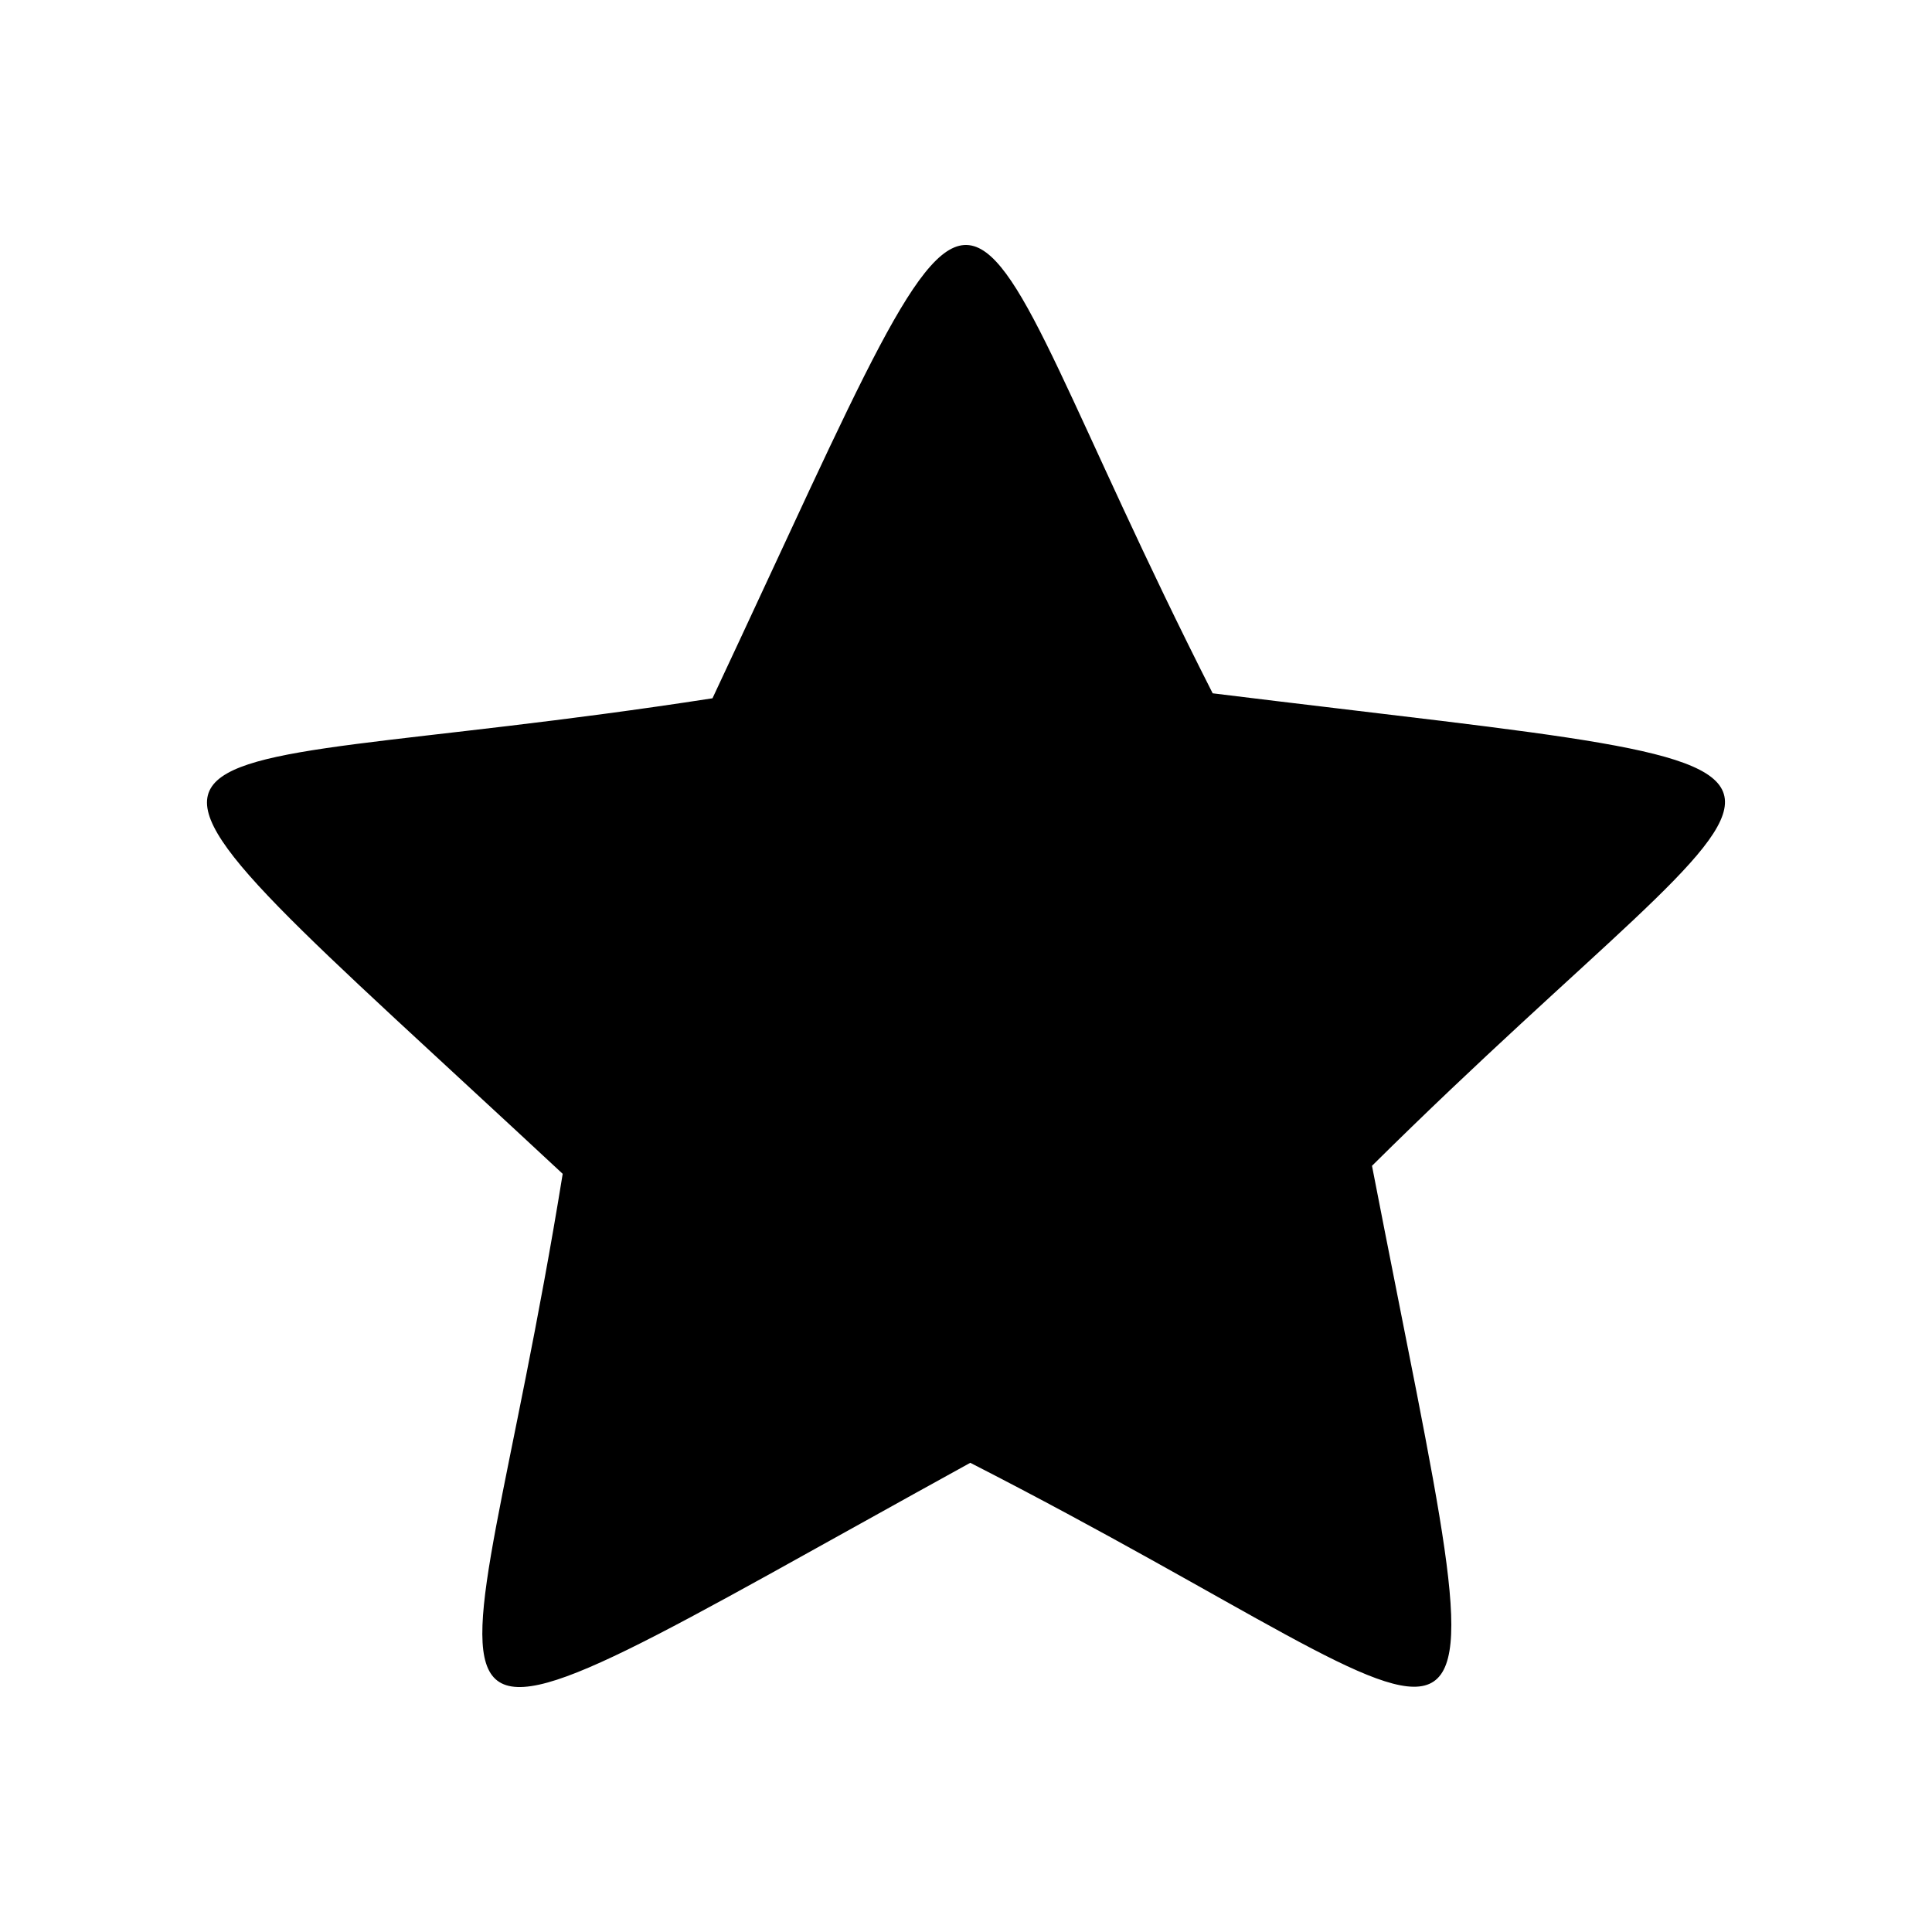 <svg version="1.1" xmlns="http://www.w3.org/2000/svg" id="icon" width="28" height="28" viewBox="0 0 28 28">
    <path d="M 14.062,21.2 C 4.953,26.218 6.722,25.869 8.155,17.012 0.55,9.93 1.43,11.498 10.326,10.12 c 4.409,-9.396 3.184,-8.077 7.249,-0.072 10.33,1.275 8.693,0.522 2.309,6.848 1.975,10.184 2.188,8.4 -5.822,4.304 z"/>
</svg>
